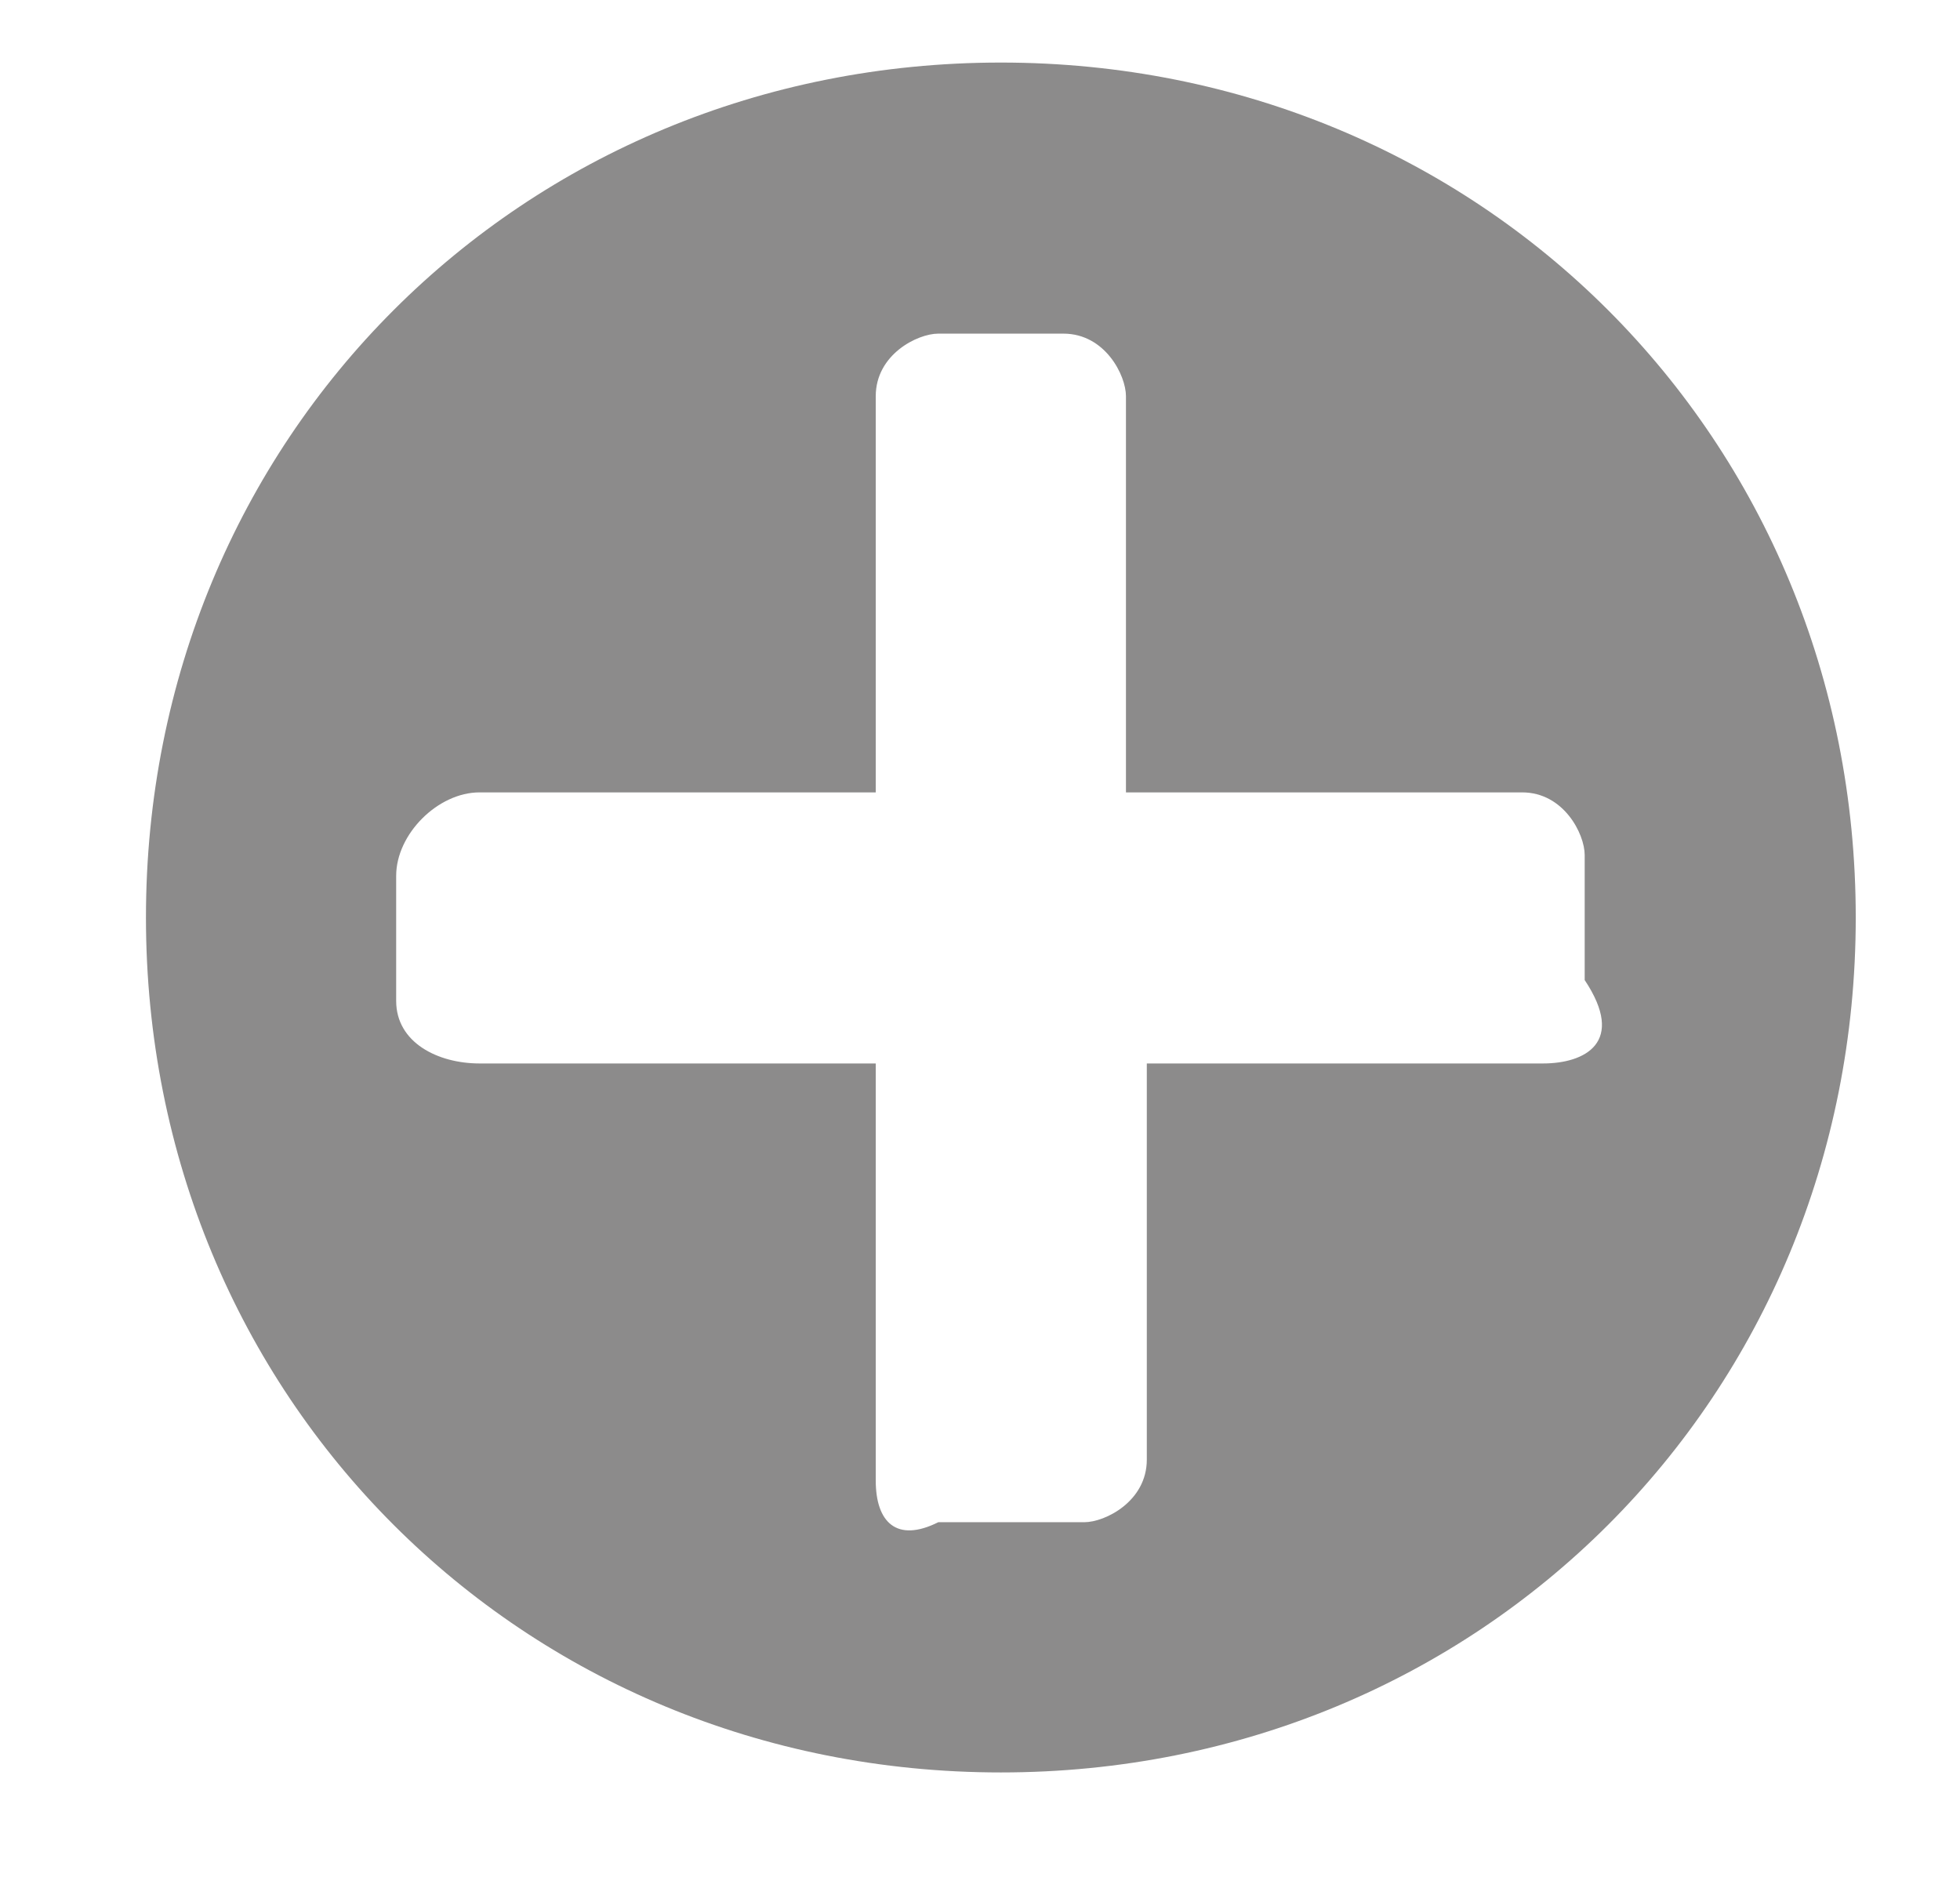 <?xml version="1.0" encoding="utf-8"?>
<!-- Generator: Adobe Illustrator 18.1.1, SVG Export Plug-In . SVG Version: 6.00 Build 0)  -->
<svg version="1.1" id="Layer_1" xmlns="http://www.w3.org/2000/svg" xmlns:xlink="http://www.w3.org/1999/xlink" x="0px" y="0px"
	 viewBox="4.7 0 9.4 9" enable-background="new 4.7 0 9.4 9" xml:space="preserve">
<path fill="#8C8B8B" d="M9.5,0.3c-2.3,0-4.1,1.8-4.1,4.1s1.8,4.1,4.1,4.1s4.1-1.8,4.1-4.1S11.8,0.3,9.5,0.3z M12.1,5.1h-1.9v1.9
	c0,0.2-0.2,0.3-0.3,0.3H9.2C9,7.4,8.9,7.3,8.9,7.1V5.1H7C6.8,5.1,6.6,5,6.6,4.8V4.2C6.6,4,6.8,3.8,7,3.8h1.9V1.9
	c0-0.2,0.2-0.3,0.3-0.3h0.6c0.2,0,0.3,0.2,0.3,0.3v1.9h1.9c0.2,0,0.3,0.2,0.3,0.3v0.6C12.5,5,12.3,5.1,12.1,5.1z"/>
</svg>

